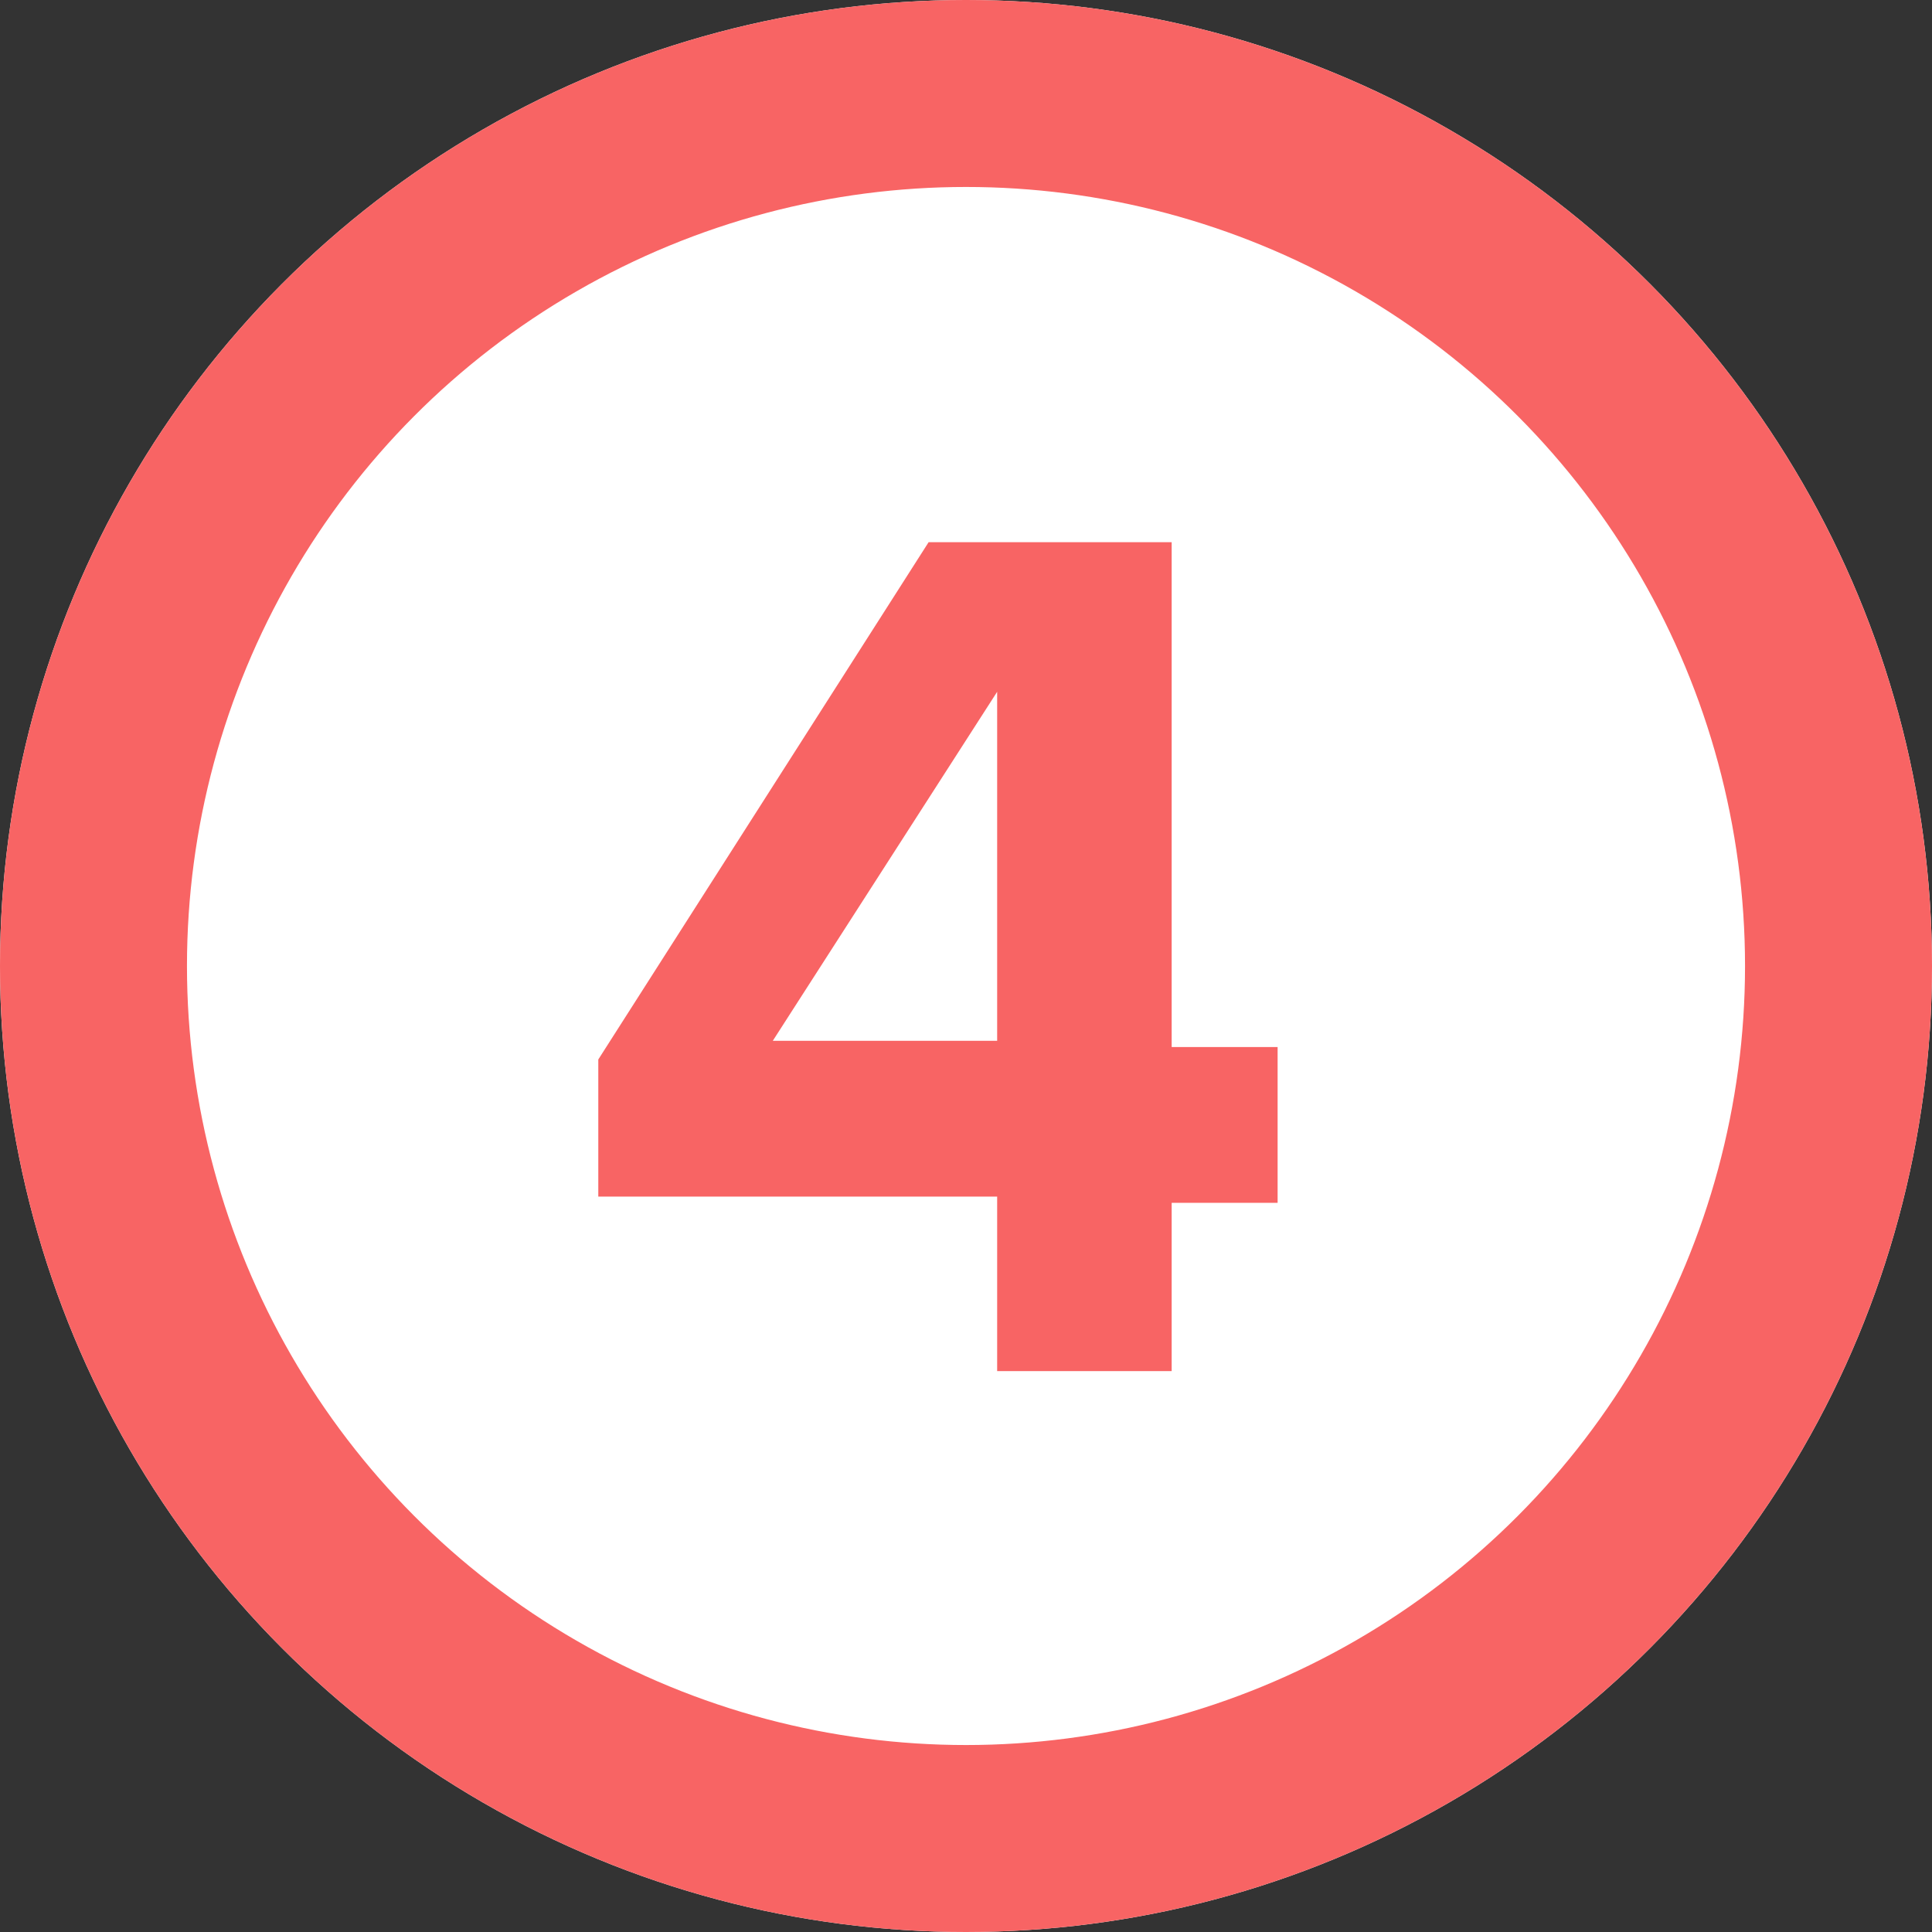 <?xml version="1.0" encoding="utf-8"?>
<!-- Generator: Adobe Illustrator 25.0.1, SVG Export Plug-In . SVG Version: 6.00 Build 0)  -->
<svg version="1.1" id="Camada_1" xmlns="http://www.w3.org/2000/svg" xmlns:xlink="http://www.w3.org/1999/xlink" x="0px" y="0px"
	 viewBox="0 0 31 31" style="enable-background:new 0 0 31 31;" xml:space="preserve">
<rect x="0" y="0" width="31" height="31" fill="#333333" stroke="none"/>
<style type="text/css">
	.st0{fill:#FFFFFF;}
	.st1{fill:none;stroke:#F86464;stroke-width:3;}
	.st2{enable-background:new    ;}
	.st3{fill:#F86464;}
</style>
<g id="Step" transform="translate(-46 -456)">
	<g id="Elipse_769" transform="translate(49 456)">
		<circle class="st0" cx="12.5" cy="15.5" r="15.5"/>
		<circle class="st1" cx="12.5" cy="15.5" r="14"/>
	</g>
	<g class="st2">
		<path class="st3" d="M64.8,478H62v-2.8h-6.4V473l5.3-8.3h3.9v8.1h1.7v2.5h-1.7V478z M62,472.7v-5.6l-3.6,5.6H62z"/>
	</g>
</g>
</svg>
